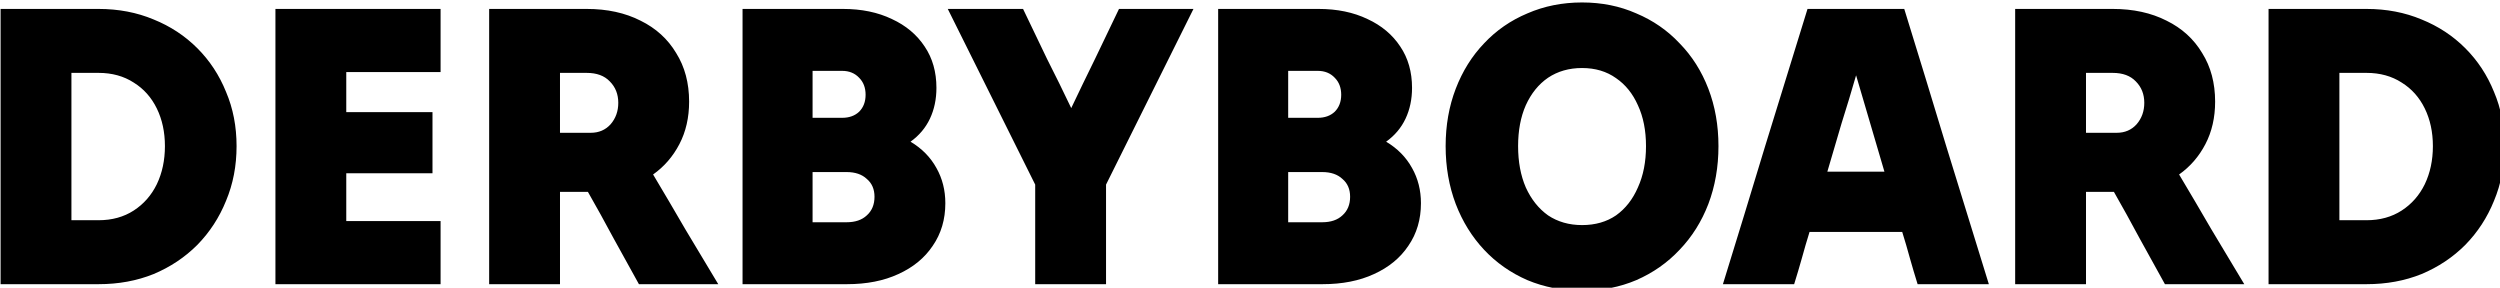 <?xml version="1.0" encoding="UTF-8" standalone="no"?>
<!-- Created with Inkscape (http://www.inkscape.org/) -->

<svg
   width="157.124mm"
   height="18.085mm"
   viewBox="0 0 157.124 18.085"
   version="1.1"
   id="svg1"
   xmlns="http://www.w3.org/2000/svg"
   xmlns:svg="http://www.w3.org/2000/svg">
  <defs
     id="defs1">
    <rect
       x="82.114"
       y="349.422"
       width="818.522"
       height="491.812"
       id="rect1" />
  </defs>
  <g
     id="layer1"
     transform="translate(-23.377,-97.873)">
    <path
       style="-inkscape-font-specification:'Tilt Warp';fill-rule:evenodd;stroke-width:1.433;stroke-linecap:square"
       d="m 88.355,436.731 q 0,-16.128 0,-32.64 0,-16.512 0,-32.64 5.76,0 11.616,0 5.856,0 11.616,0 7.104,0 13.056,2.496 5.952,2.4 10.368,6.816 4.416,4.416 6.816,10.368 2.496,5.856 2.496,12.864 0,7.008 -2.496,12.96 -2.4,5.952 -6.816,10.464 -4.416,4.416 -10.368,6.912 -5.952,2.4 -13.056,2.4 -5.76,0 -11.616,0 -5.856,0 -11.616,0 z m 23.232,-50.112 q -1.536,0 -3.168,0 -1.632,0 -3.264,0 0,8.64 0,17.472 0,8.832 0,17.472 1.632,0 3.264,0 1.632,0 3.168,0 4.8,0 8.352,-2.304 3.552,-2.304 5.472,-6.24 1.92,-4.032 1.92,-9.024 0,-4.992 -1.92,-8.928 -1.92,-3.936 -5.472,-6.144 -3.552,-2.304 -8.352,-2.304 z m 41.952,50.112 q 0,-16.128 0,-32.64 0,-16.512 0,-32.64 9.696,0 19.584,0 9.888,0 19.584,0 0,3.648 0,7.488 0,3.84 0,7.488 -5.568,0 -11.232,0 -5.568,0 -11.136,0 0,2.4 0,4.8 0,2.304 0,4.704 5.088,0 10.272,0 5.184,0 10.176,0 0,3.552 0,7.2 0,3.648 0,7.296 -4.992,0 -10.176,0 -5.184,0 -10.272,0 0,2.784 0,5.664 0,2.88 0,5.664 5.568,0 11.136,0 5.664,0 11.232,0 0,3.648 0,7.488 0,3.84 0,7.488 -9.696,0 -19.584,0 -9.888,0 -19.584,0 z m 50.688,0 q 0,-16.128 0,-32.64 0,-16.512 0,-32.64 5.76,0 11.52,0 5.856,0 11.616,0 7.296,0 12.768,2.784 5.472,2.688 8.448,7.68 3.072,4.896 3.072,11.52 0,5.664 -2.304,10.08 -2.304,4.416 -6.24,7.2 3.84,6.432 7.68,13.056 3.936,6.528 7.776,12.96 -4.704,0 -9.408,0 -4.704,0 -9.408,0 -2.976,-5.376 -6.048,-10.944 -2.976,-5.568 -6.048,-10.944 -1.632,0 -3.36,0 -1.632,0 -3.264,0 0,5.376 0,10.944 0,5.568 0,10.944 -4.128,0 -8.352,0 -4.224,0 -8.448,0 z m 23.136,-50.112 q -1.536,0 -3.168,0 -1.536,0 -3.168,0 0,3.552 0,7.104 0,3.552 0,7.104 1.824,0 3.648,0 1.824,0 3.648,0 2.88,0 4.704,-2.016 1.824,-2.112 1.824,-5.088 0,-3.072 -2.016,-5.088 -1.92,-2.016 -5.472,-2.016 z m 36.96,50.112 q 0,-16.128 0,-32.64 0,-16.512 0,-32.64 5.952,0 11.904,0 6.048,0 11.904,0 6.624,0 11.616,2.4 4.992,2.304 7.776,6.528 2.784,4.128 2.784,9.792 0,4.032 -1.536,7.296 -1.536,3.264 -4.608,5.472 4.032,2.4 6.144,6.24 2.112,3.744 2.112,8.352 0,5.76 -2.976,10.08 -2.88,4.32 -8.16,6.72 -5.184,2.4 -12.192,2.4 -6.144,0 -12.384,0 -6.24,0 -12.384,0 z m 29.184,-44.928 q 0,0 0,0 0,0 0,0 0,-2.496 -1.536,-4.032 -1.536,-1.632 -4.032,-1.632 -1.728,0 -3.552,0 -1.728,0 -3.456,0 0,2.688 0,5.568 0,2.784 0,5.568 1.728,0 3.456,0 1.824,0 3.552,0 2.496,0 4.032,-1.44 1.536,-1.536 1.536,-4.032 z m 2.112,24.192 q 0,0 0,0 0,0 0,0 0,-2.688 -1.824,-4.224 -1.728,-1.632 -4.8,-1.632 -2.016,0 -4.032,0 -2.016,0 -4.032,0 0,2.976 0,5.952 0,2.976 0,5.952 2.016,0 4.032,0 2.016,0 4.032,0 3.072,0 4.8,-1.632 1.824,-1.632 1.824,-4.416 z m 38.112,20.736 q 0,-5.856 0,-11.808 0,-5.952 0,-11.808 -5.088,-10.272 -10.368,-20.832 -5.28,-10.56 -10.368,-20.832 4.416,0 8.928,0 4.512,0 8.928,0 2.784,5.856 5.664,11.808 2.976,5.856 5.76,11.712 2.784,-5.856 5.664,-11.712 2.88,-5.952 5.664,-11.808 4.416,0 8.832,0 4.416,0 8.832,0 -5.088,10.272 -10.368,20.832 -5.28,10.56 -10.368,20.832 0,5.856 0,11.808 0,5.952 0,11.808 -4.128,0 -8.352,0 -4.224,0 -8.448,0 z m 43.392,0 q 0,-16.128 0,-32.64 0,-16.512 0,-32.64 5.952,0 11.904,0 6.048,0 11.904,0 6.624,0 11.616,2.4 4.992,2.304 7.776,6.528 2.784,4.128 2.784,9.792 0,4.032 -1.536,7.296 -1.536,3.264 -4.608,5.472 4.032,2.4 6.144,6.24 2.112,3.744 2.112,8.352 0,5.76 -2.976,10.08 -2.88,4.32 -8.16,6.72 -5.184,2.4 -12.192,2.4 -6.144,0 -12.384,0 -6.24,0 -12.384,0 z m 29.184,-44.928 q 0,0 0,0 0,0 0,0 0,-2.496 -1.536,-4.032 -1.536,-1.632 -4.032,-1.632 -1.728,0 -3.552,0 -1.728,0 -3.456,0 0,2.688 0,5.568 0,2.784 0,5.568 1.728,0 3.456,0 1.824,0 3.552,0 2.496,0 4.032,-1.44 1.536,-1.536 1.536,-4.032 z m 2.112,24.192 q 0,0 0,0 0,0 0,0 0,-2.688 -1.824,-4.224 -1.728,-1.632 -4.8,-1.632 -2.016,0 -4.032,0 -2.016,0 -4.032,0 0,2.976 0,5.952 0,2.976 0,5.952 2.016,0 4.032,0 2.016,0 4.032,0 3.072,0 4.8,-1.632 1.824,-1.632 1.824,-4.416 z m 55.008,22.272 q 0,0 0,0 0,0 0,0 -7.008,0 -12.96,-2.496 -5.952,-2.592 -10.272,-7.2 -4.32,-4.608 -6.72,-10.848 -2.4,-6.336 -2.4,-13.728 0,-7.392 2.4,-13.632 2.4,-6.24 6.72,-10.752 4.32,-4.608 10.272,-7.104 5.952,-2.592 12.96,-2.592 7.008,0 12.864,2.592 5.952,2.496 10.272,7.104 4.416,4.512 6.816,10.752 2.4,6.24 2.4,13.632 0,7.392 -2.4,13.728 -2.4,6.24 -6.816,10.848 -4.32,4.608 -10.272,7.2 -5.856,2.496 -12.864,2.496 z m 0,-15.552 q 0,0 0,0 0,0 0,0 4.704,0 8.064,-2.304 3.36,-2.4 5.184,-6.624 1.92,-4.224 1.92,-9.792 0,-5.568 -1.92,-9.696 -1.824,-4.128 -5.184,-6.432 -3.36,-2.4 -8.064,-2.4 -4.608,0 -8.064,2.304 -3.36,2.304 -5.28,6.528 -1.824,4.128 -1.824,9.696 0,5.568 1.824,9.792 1.92,4.224 5.28,6.624 3.456,2.304 8.064,2.304 z m 33.408,14.016 q 4.992,-16.128 9.984,-32.64 5.088,-16.512 10.08,-32.64 5.664,0 11.424,0 5.856,0 11.52,0 4.992,16.128 9.984,32.64 5.088,16.512 10.08,32.64 -4.128,0 -8.448,0 -4.224,0 -8.448,0 -0.96,-3.072 -1.824,-6.144 -0.864,-3.168 -1.824,-6.24 -5.472,0 -11.04,0 -5.472,0 -10.944,0 -0.96,3.072 -1.824,6.24 -0.864,3.072 -1.824,6.144 -4.128,0 -8.448,0 -4.224,0 -8.448,0 z m 24.768,-26.688 q 3.36,0 6.72,0 3.456,0 6.816,0 -1.632,-5.664 -3.36,-11.424 -1.728,-5.76 -3.36,-11.424 -1.632,5.664 -3.456,11.424 -1.728,5.76 -3.36,11.424 z m 44.544,26.688 q 0,-16.128 0,-32.64 0,-16.512 0,-32.64 5.76,0 11.52,0 5.856,0 11.616,0 7.296,0 12.768,2.784 5.472,2.688 8.448,7.68 3.072,4.896 3.072,11.52 0,5.664 -2.304,10.08 -2.304,4.416 -6.24,7.2 3.84,6.432 7.68,13.056 3.936,6.528 7.776,12.96 -4.704,0 -9.408,0 -4.704,0 -9.408,0 -2.976,-5.376 -6.048,-10.944 -2.976,-5.568 -6.048,-10.944 -1.632,0 -3.36,0 -1.632,0 -3.264,0 0,5.376 0,10.944 0,5.568 0,10.944 -4.128,0 -8.352,0 -4.224,0 -8.448,0 z m 23.136,-50.112 q -1.536,0 -3.168,0 -1.536,0 -3.168,0 0,3.552 0,7.104 0,3.552 0,7.104 1.824,0 3.648,0 1.824,0 3.648,0 2.88,0 4.704,-2.016 1.824,-2.112 1.824,-5.088 0,-3.072 -2.016,-5.088 -1.92,-2.016 -5.472,-2.016 z m 36.96,50.112 q 0,-16.128 0,-32.64 0,-16.512 0,-32.64 5.76,0 11.616,0 5.856,0 11.616,0 7.104,0 13.056,2.496 5.952,2.4 10.368,6.816 4.416,4.416 6.816,10.368 2.496,5.856 2.496,12.864 0,7.008 -2.496,12.96 -2.4,5.952 -6.816,10.464 -4.416,4.416 -10.368,6.912 -5.952,2.4 -13.056,2.4 -5.76,0 -11.616,0 -5.856,0 -11.616,0 z m 23.232,-50.112 q -1.536,0 -3.168,0 -1.632,0 -3.264,0 0,8.64 0,17.472 0,8.832 0,17.472 1.632,0 3.264,0 1.632,0 3.168,0 4.8,0 8.352,-2.304 3.552,-2.304 5.472,-6.24 1.92,-4.032 1.92,-9.024 0,-4.992 -1.92,-8.928 -1.92,-3.936 -5.472,-6.144 -3.552,-2.304 -8.352,-2.304 z"
       id="text1"
       transform="scale(0.265)"
       aria-label="DERBYBOARD" />
  </g>
</svg>
